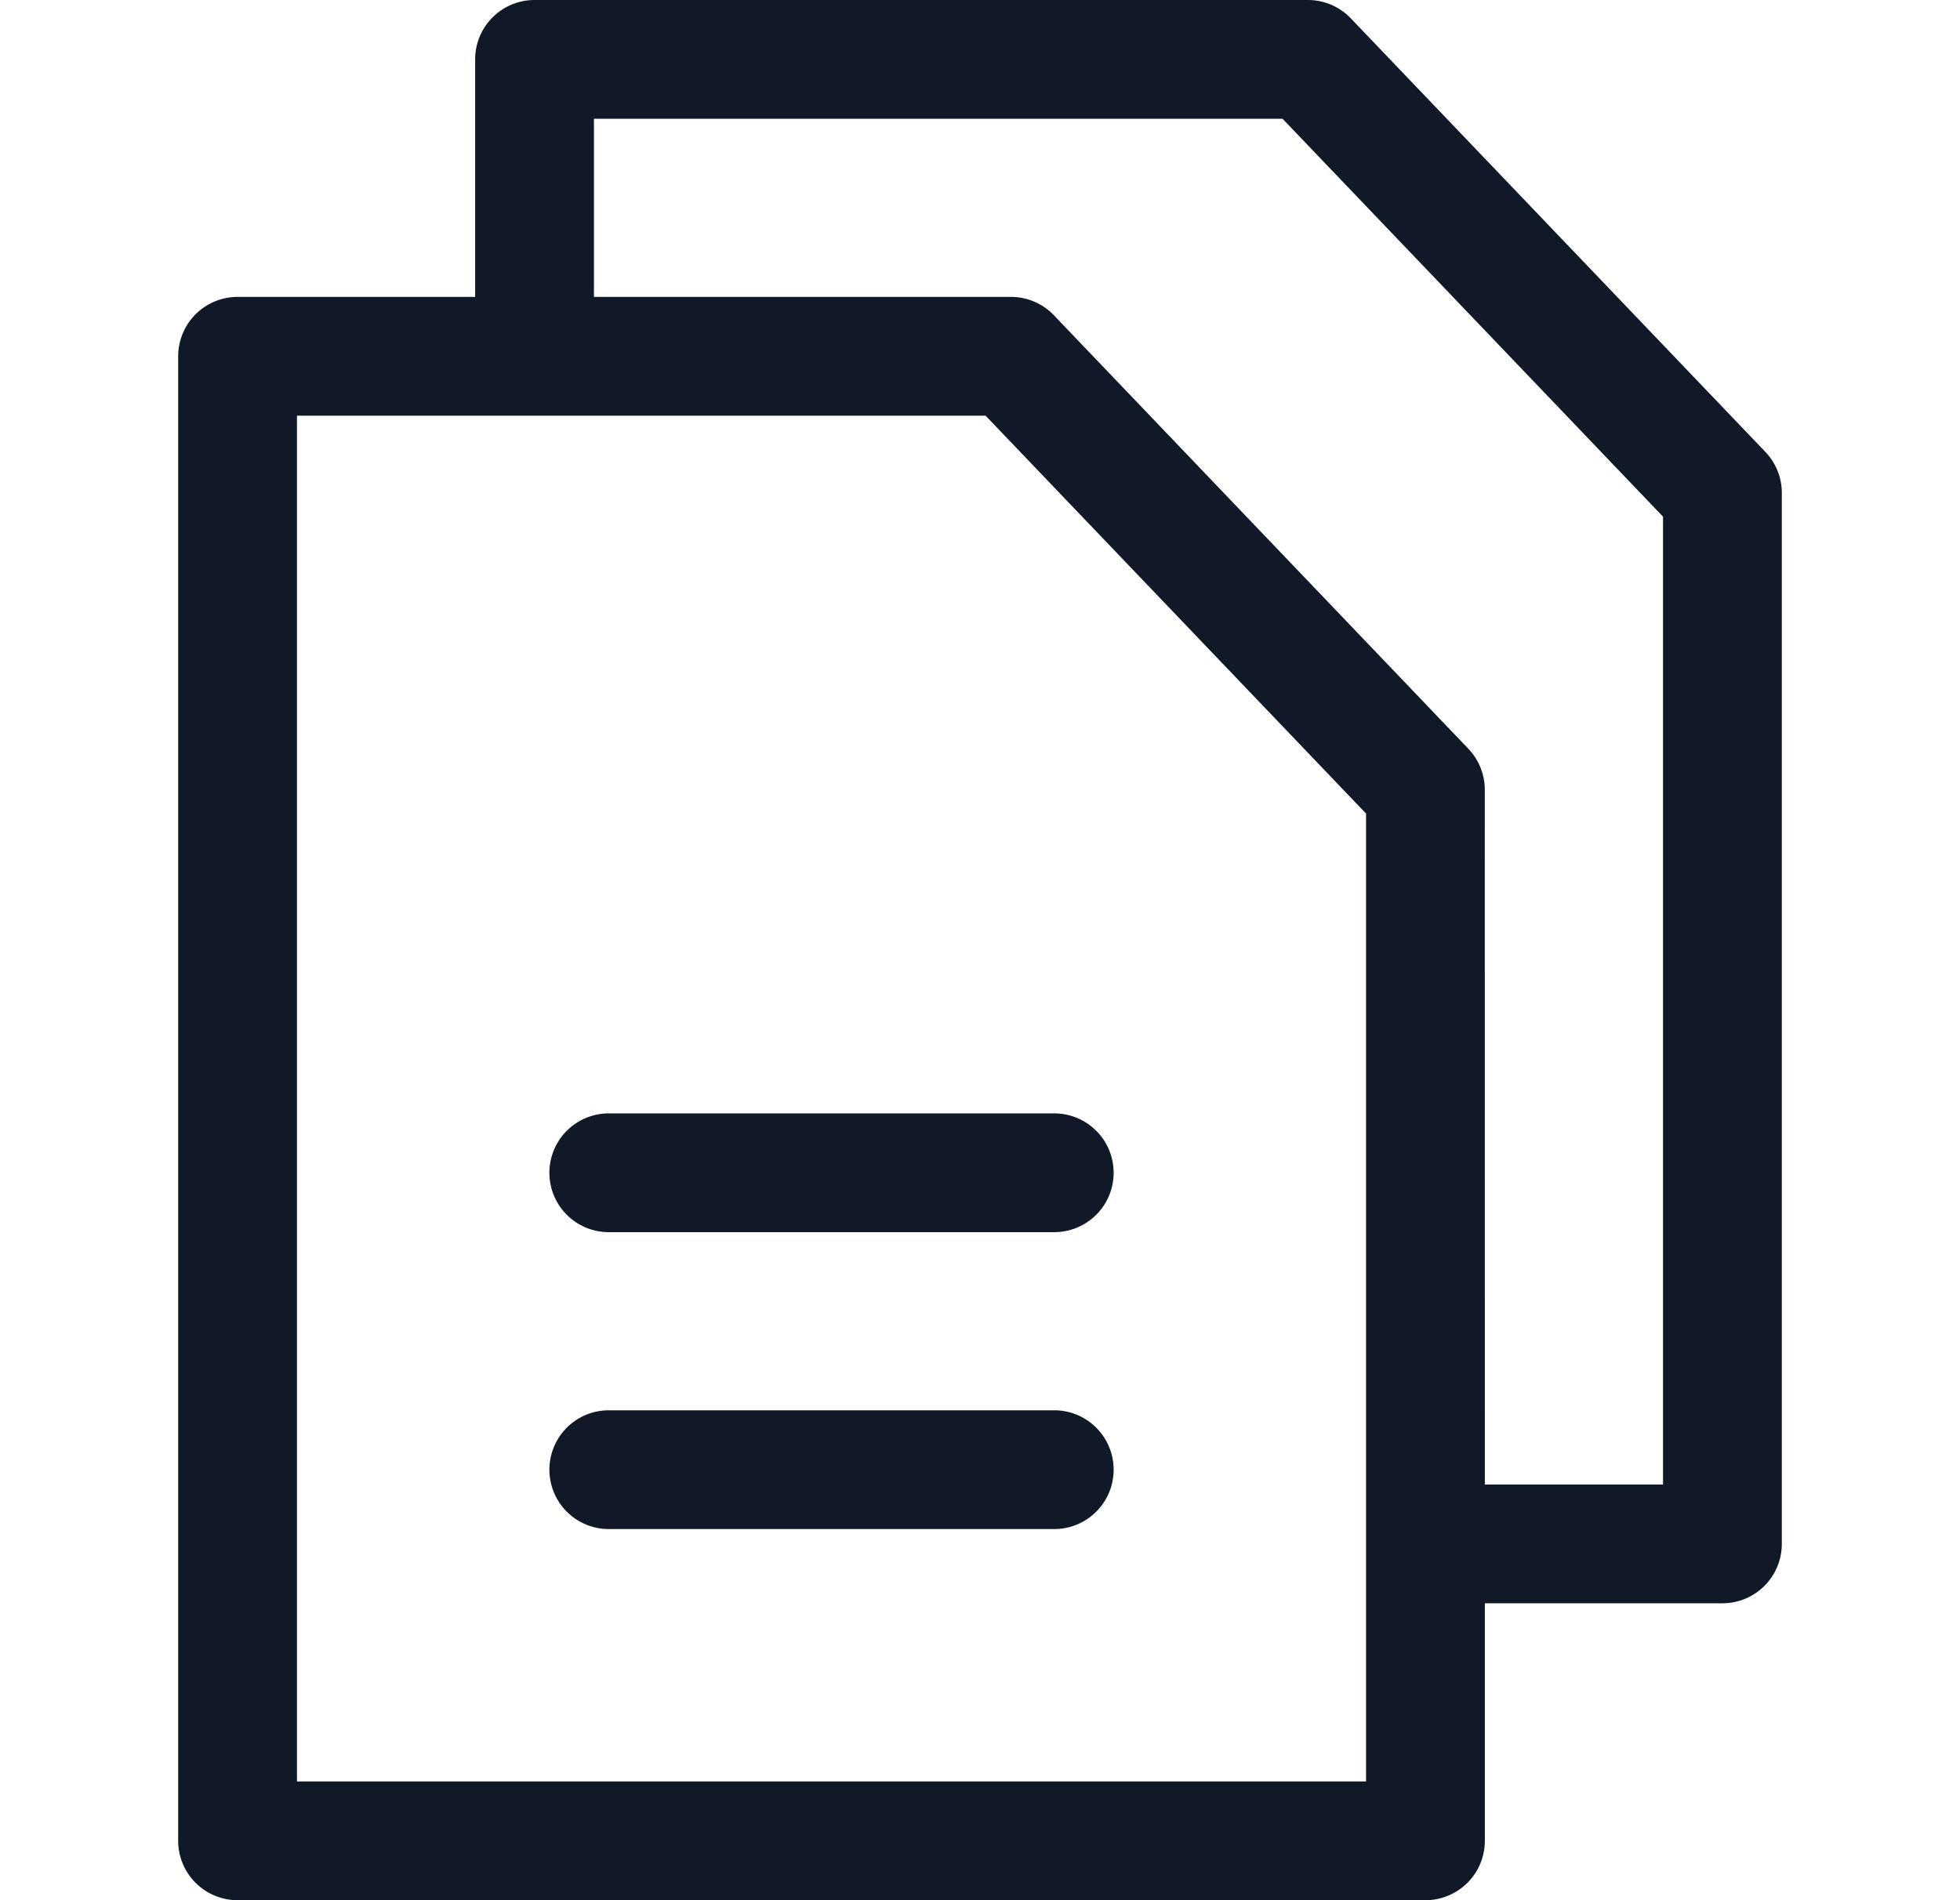 <svg xmlns="http://www.w3.org/2000/svg" width="33" height="32" fill="none" viewBox="0 0 33 32"><path fill="#111827" fill-rule="evenodd" d="M9 0a1 1 0 0 0-1 1v4H4a1 1 0 0 0-1 1v25a1 1 0 0 0 1 1h20a1 1 0 0 0 1-1v-4h4a1 1 0 0 0 1-1V8.3a1 1 0 0 0-.278-.691L22.744.31A1 1 0 0 0 22.02 0zm16 25h3V8.701l-6.406-6.701H10v3h7.021a1 1 0 0 1 .723.309l6.978 7.3a1 1 0 0 1 .277.69zM5 7v23h18V13.701L16.594 7zm5.25 11.75a1 1 0 0 0 0 2h7.5a1 1 0 1 0 0-2zm0 5a1 1 0 0 0 0 2h7.5a1 1 0 1 0 0-2z" clip-rule="evenodd"/></svg>